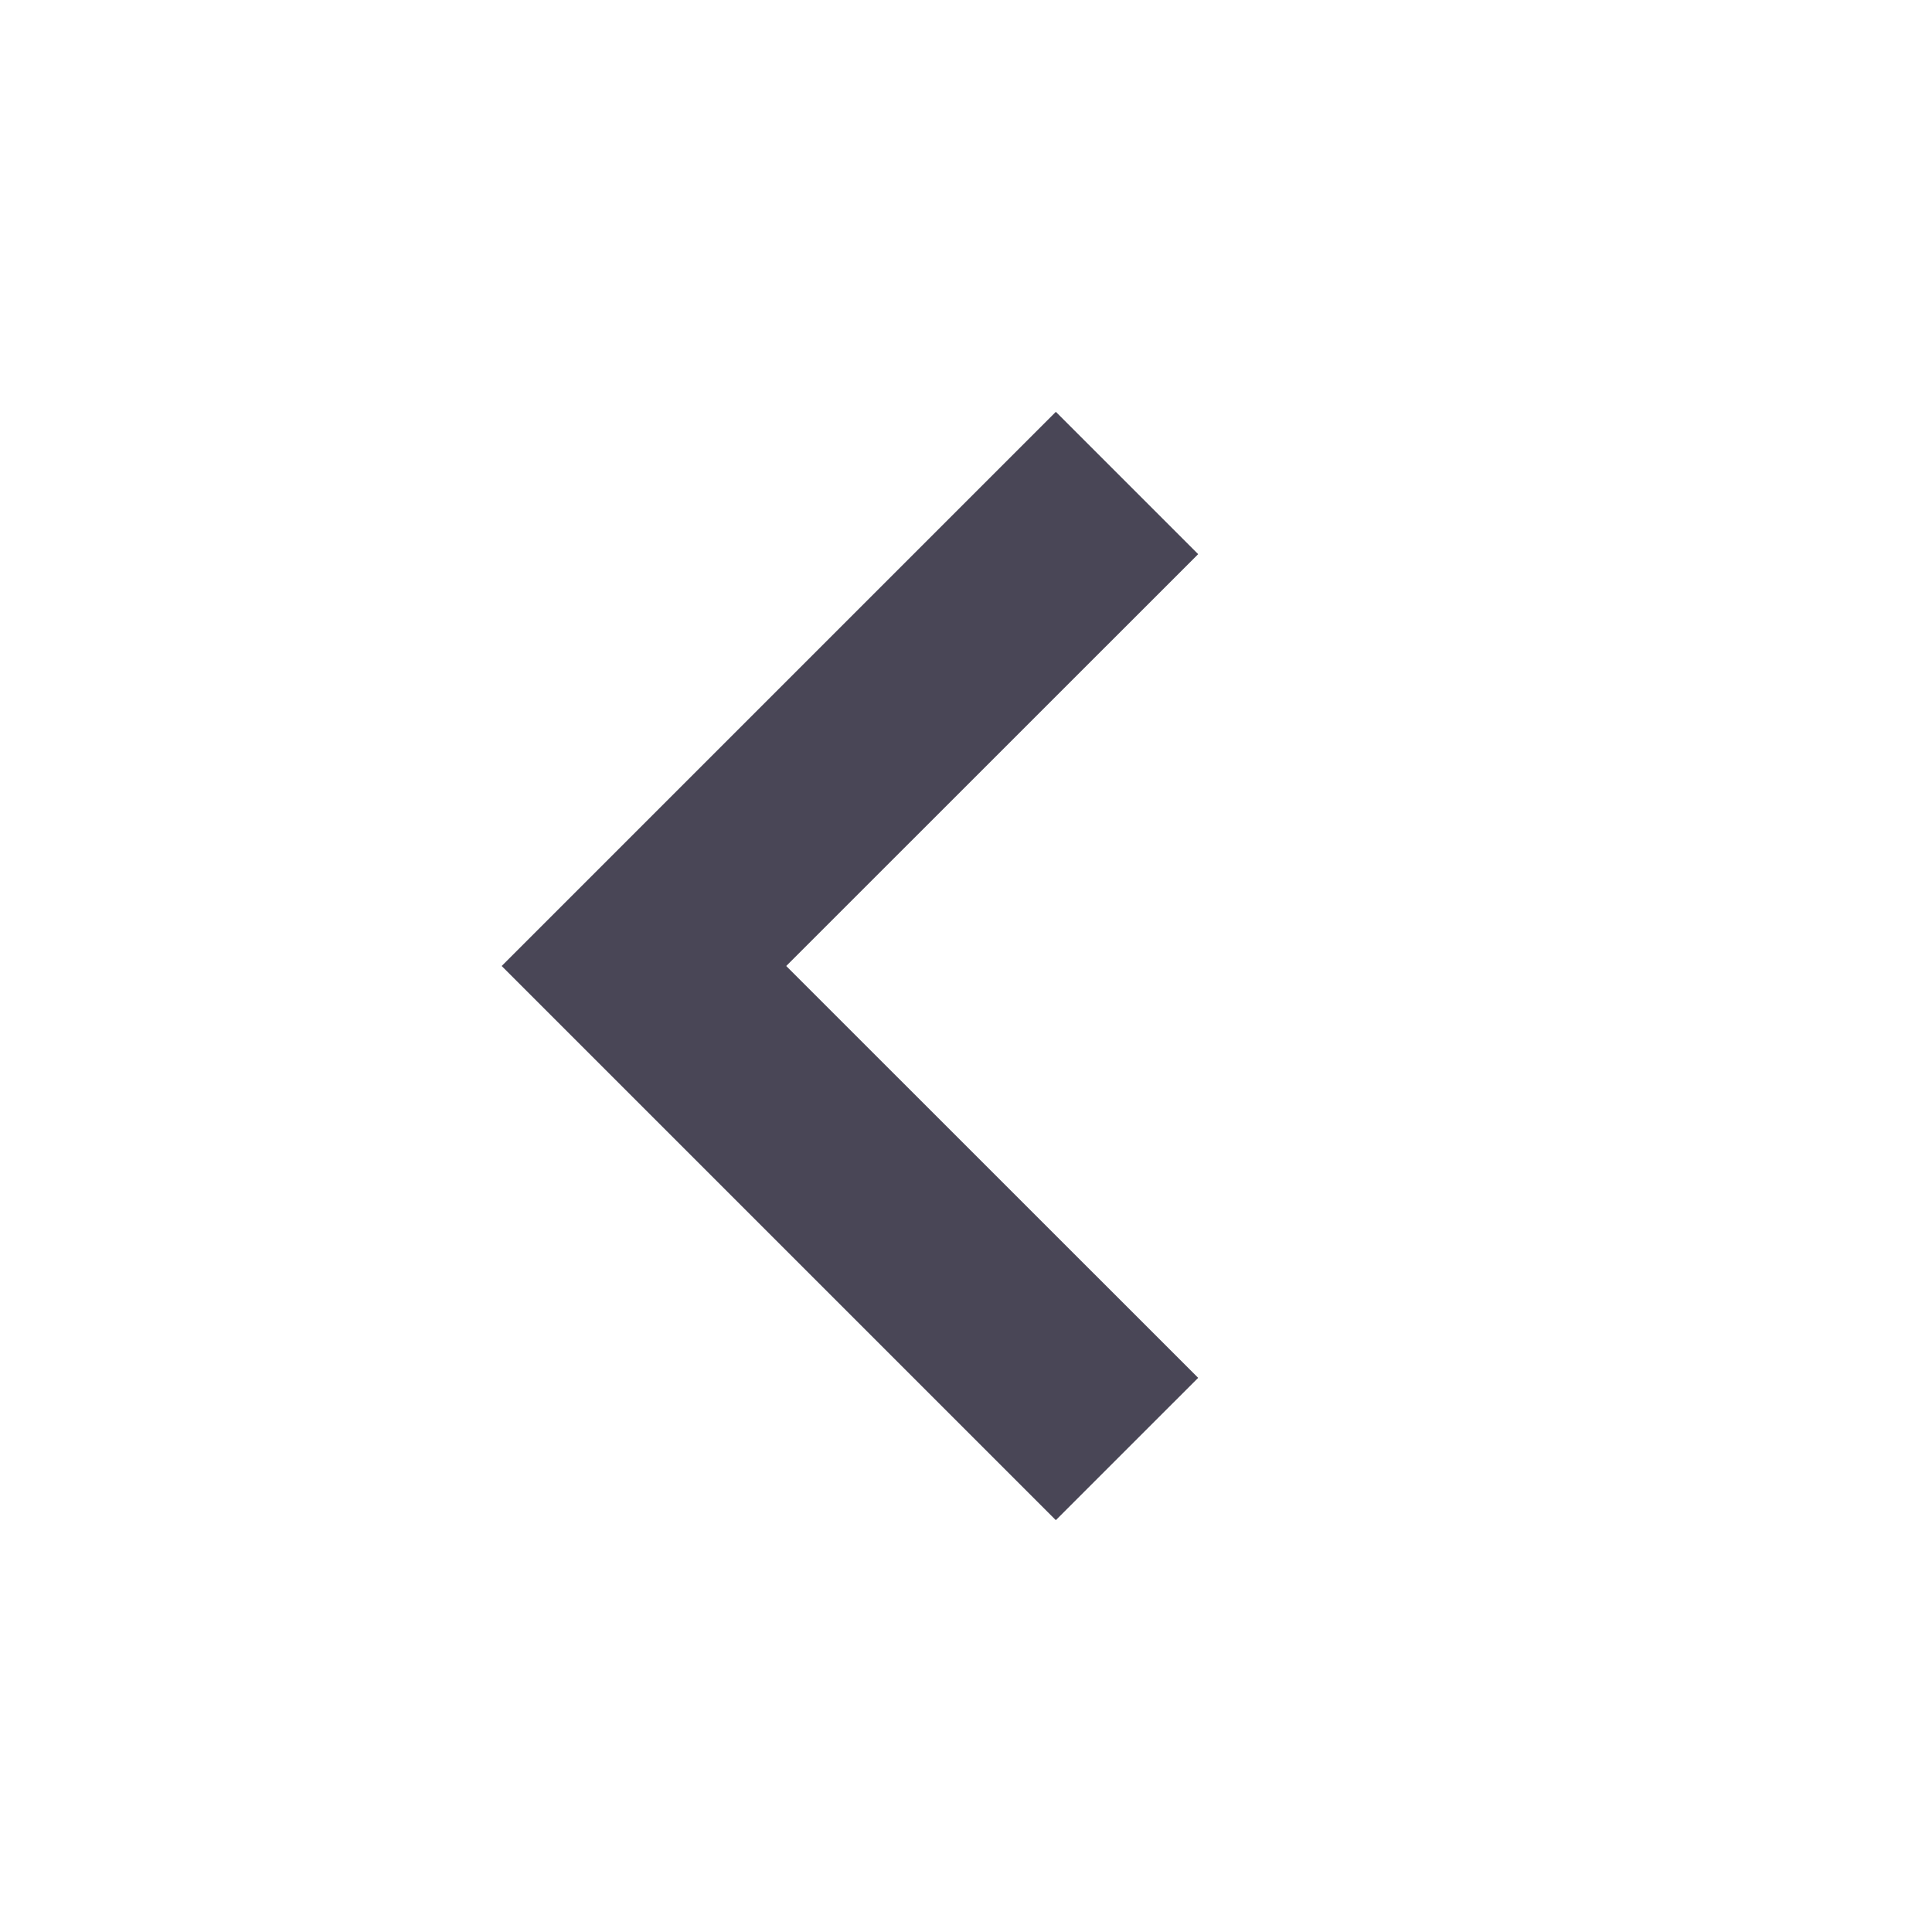 <svg width="18" height="18" viewBox="0 0 18 18" fill="none" xmlns="http://www.w3.org/2000/svg">
  <path fill-rule="evenodd" clip-rule="evenodd" d="M7.325 9L11.163 5.163L9.837 3.837L4.674 9L9.837 14.163L11.163 12.837L7.325 9Z" fill="#494656" />
</svg>